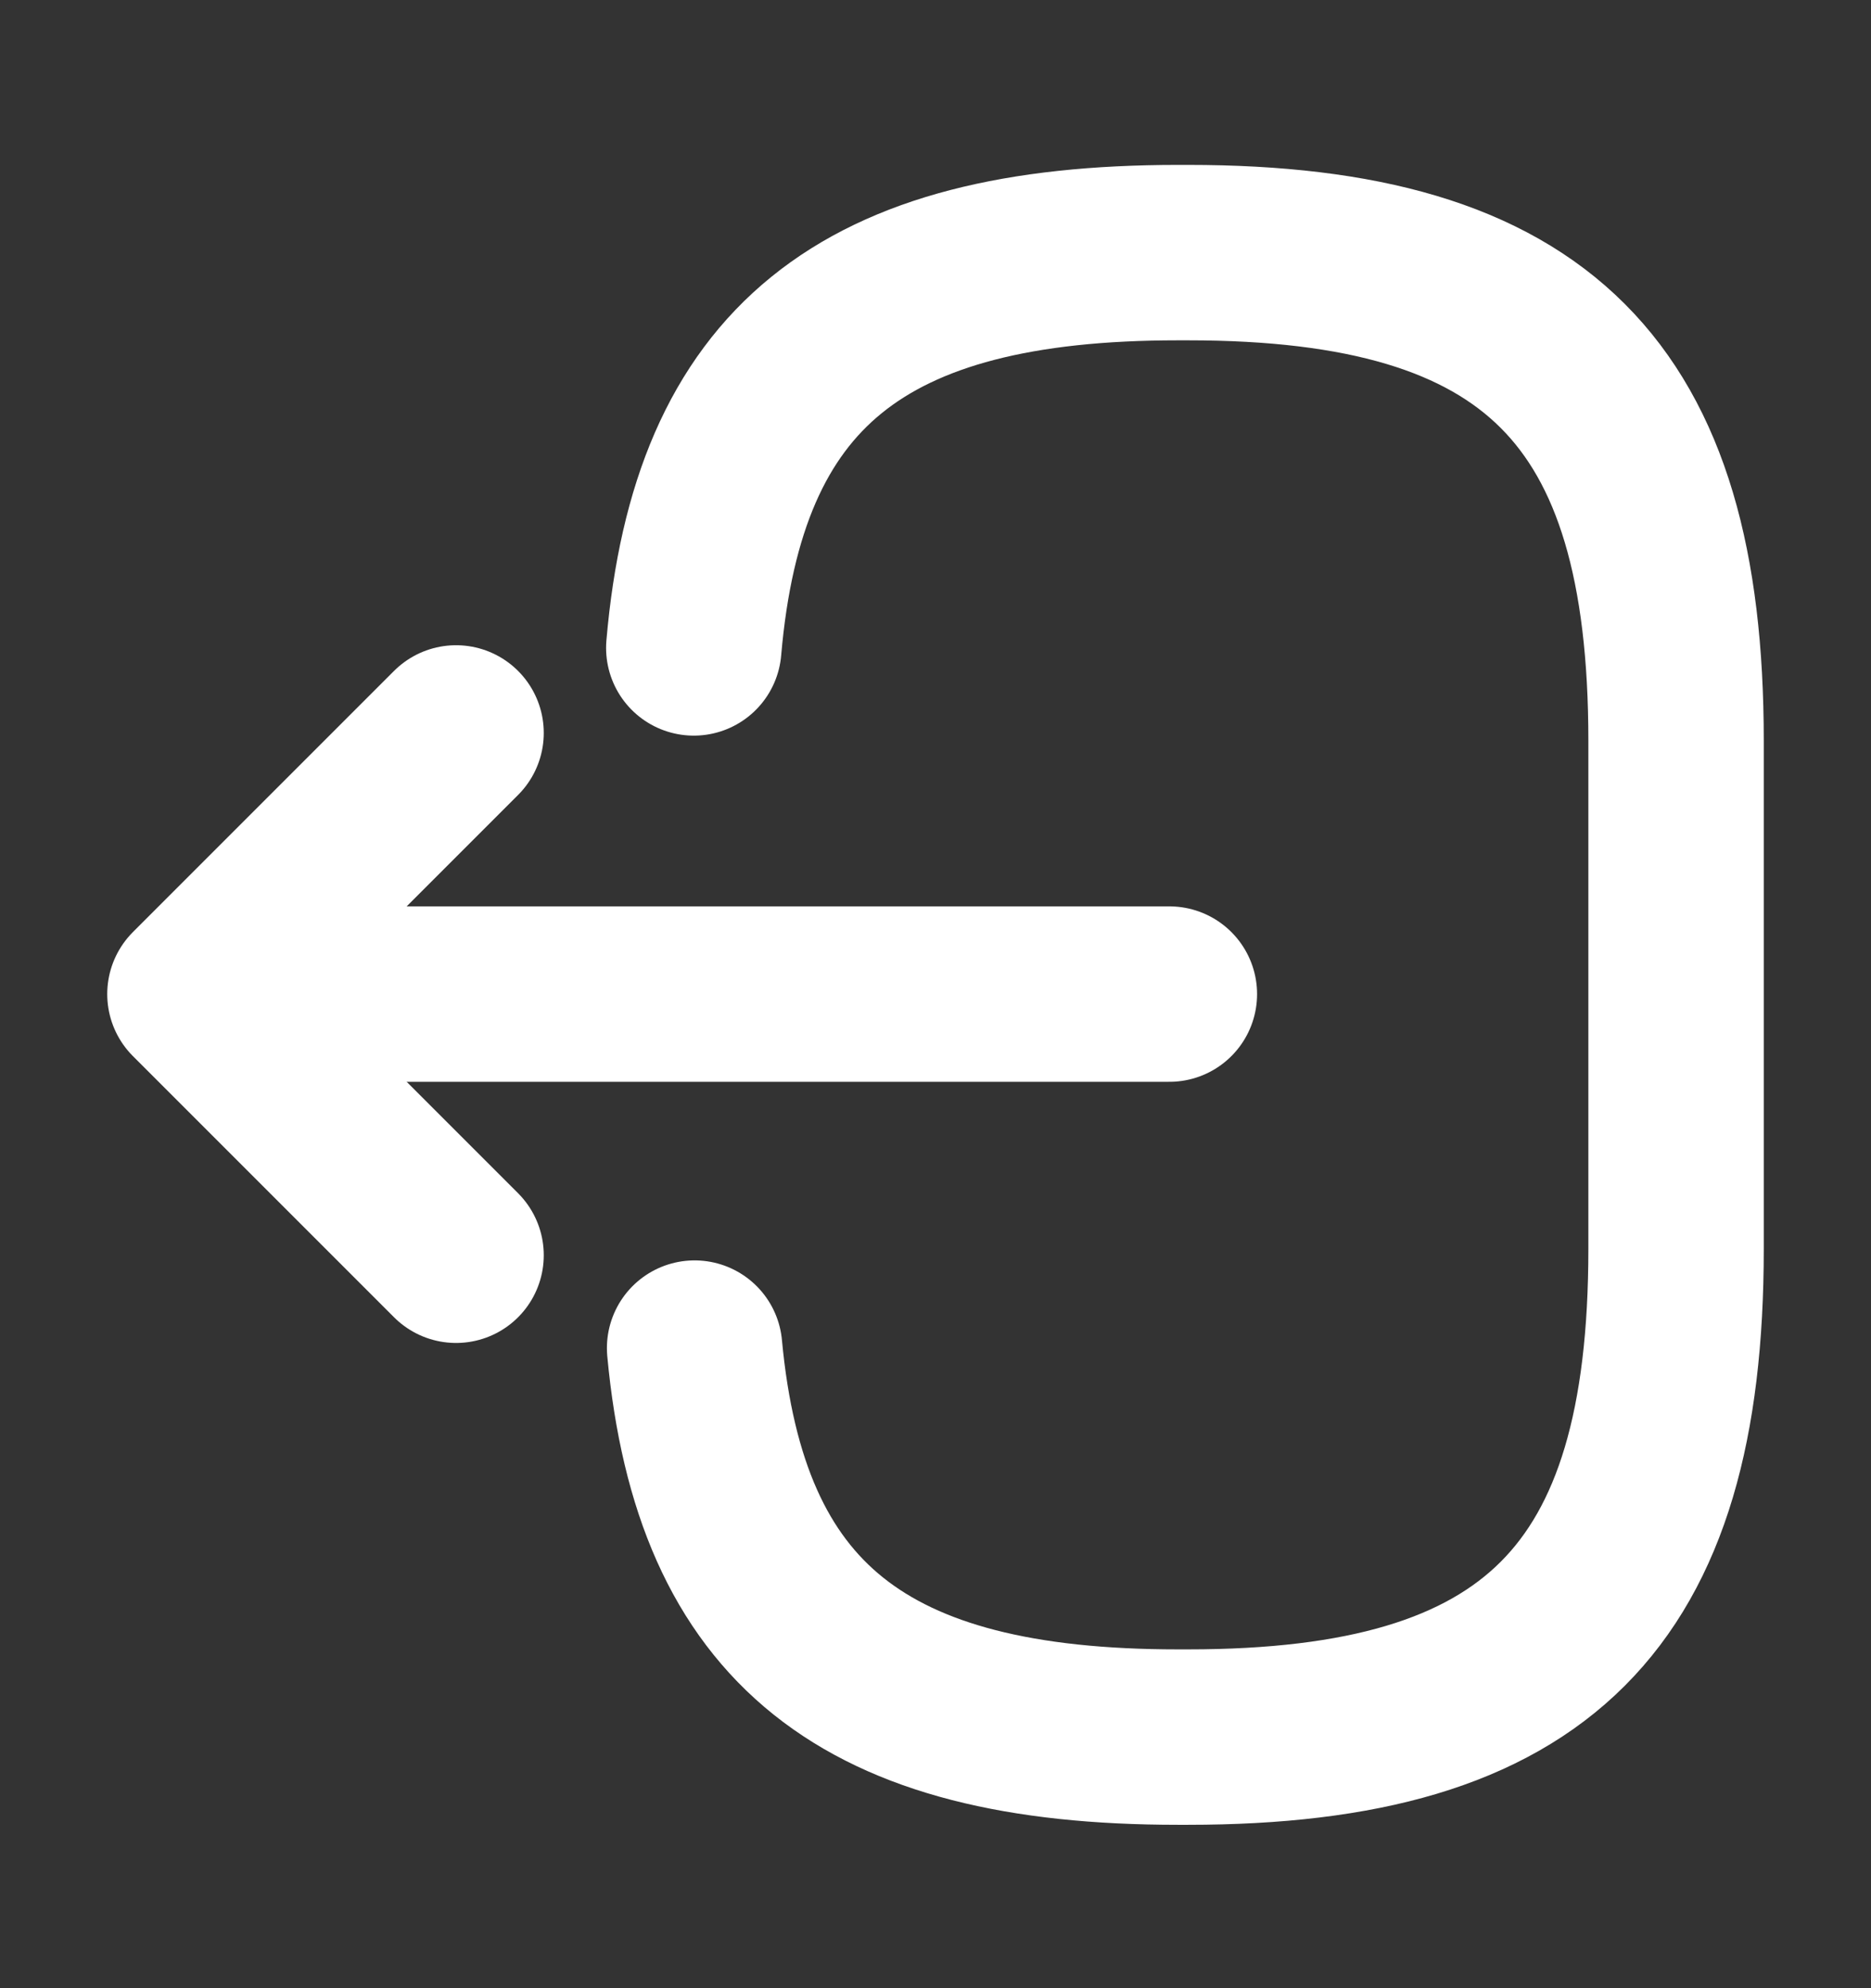 <svg width="16" height="17" viewBox="0 0 16 17" fill="none" xmlns="http://www.w3.org/2000/svg">
<rect x="0" y="0" width="16" height="17" fill="#333333" stroke="none"/>
<path d="M5.933 5.54C6.14 3.14 7.373 2.16 10.073 2.16H10.16C13.14 2.16 14.333 3.353 14.333 6.333V10.68C14.333 13.66 13.14 14.853 10.16 14.853H10.073C7.393 14.853 6.16 13.887 5.94 11.527" stroke="#fff" stroke-width="1.5" stroke-linecap="round" stroke-linejoin="round"/>
<path d="M10 8.5H2.413" stroke="#fff" stroke-width="1.5" stroke-linecap="round" stroke-linejoin="round"/>
<path d="M3.9 6.267L1.667 8.5L3.9 10.733" stroke="#fff" stroke-width="1.5" stroke-linecap="round" stroke-linejoin="round"/>
</svg>

